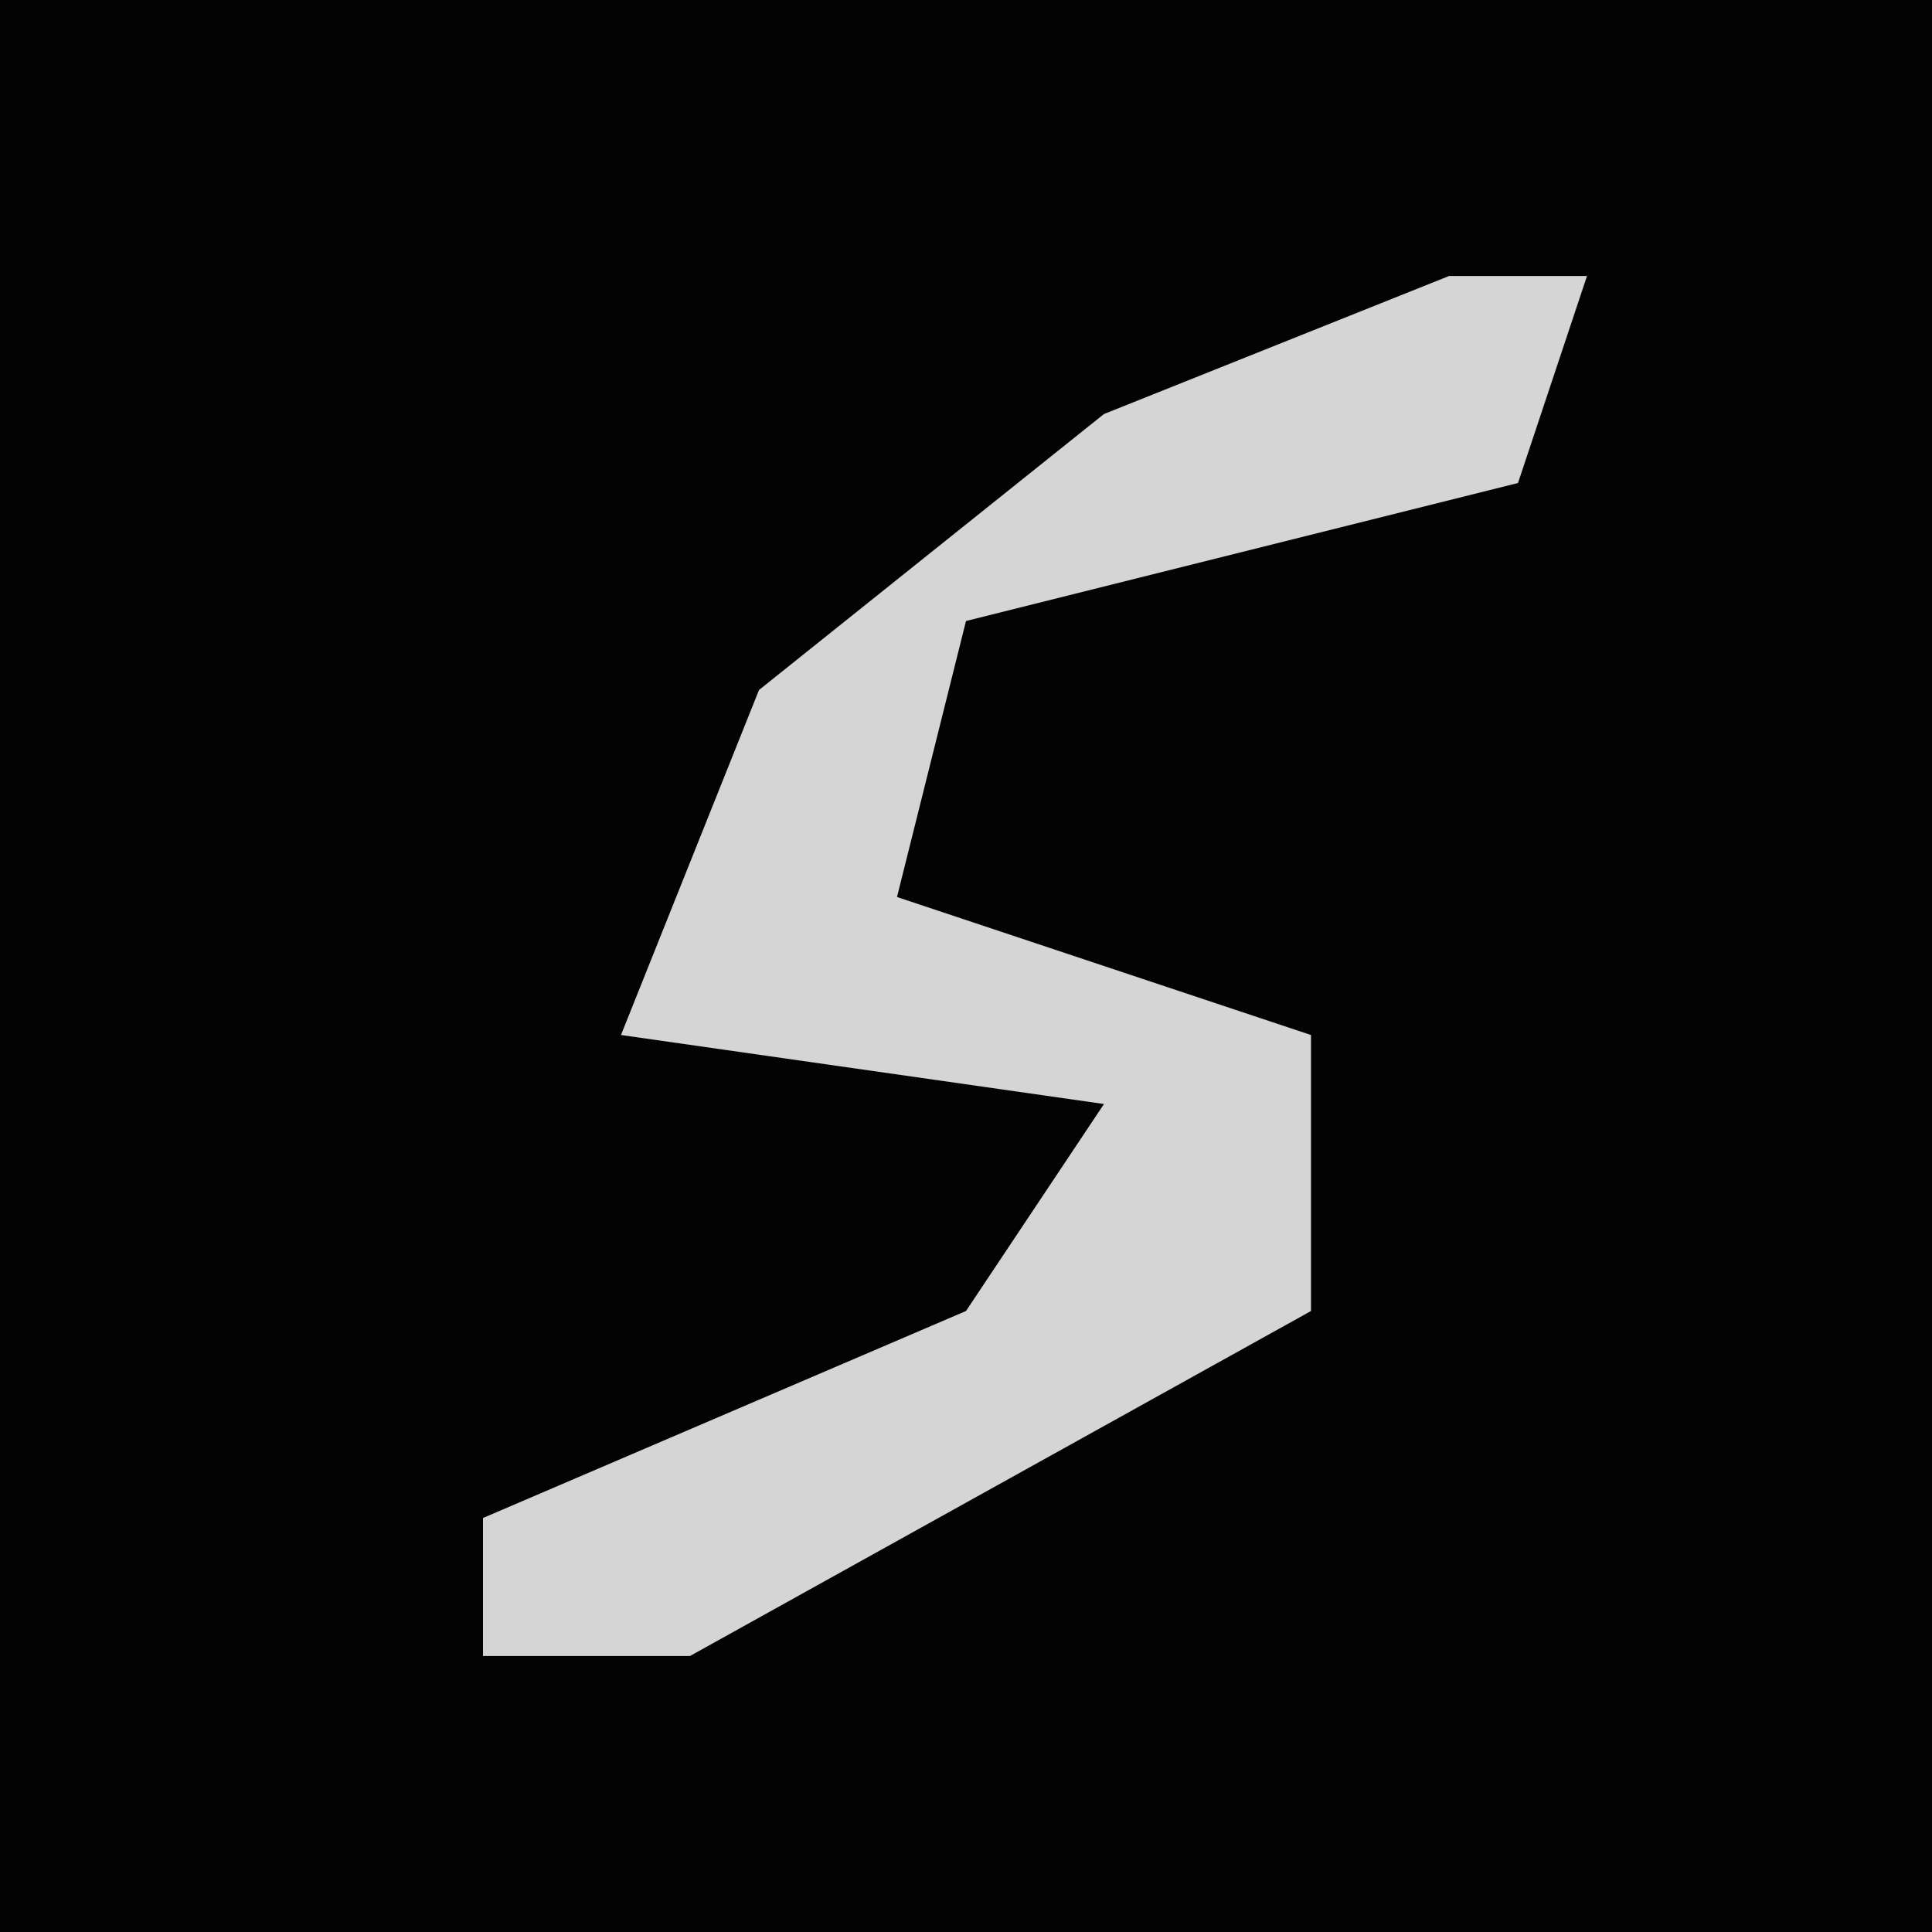<?xml version="1.0" encoding="UTF-8"?>
<svg version="1.1" xmlns="http://www.w3.org/2000/svg" width="28" height="28">
<path d="M0,0 L28,0 L28,28 L0,28 Z " fill="#030303" transform="translate(0,0)"/>
<path d="M0,0 L2,0 L1,3 L-7,5 L-8,9 L-2,11 L-2,15 L-11,20 L-14,20 L-14,18 L-7,15 L-5,12 L-12,11 L-10,6 L-5,2 Z " fill="#D5D5D5" transform="translate(21,4)"/>
</svg>
